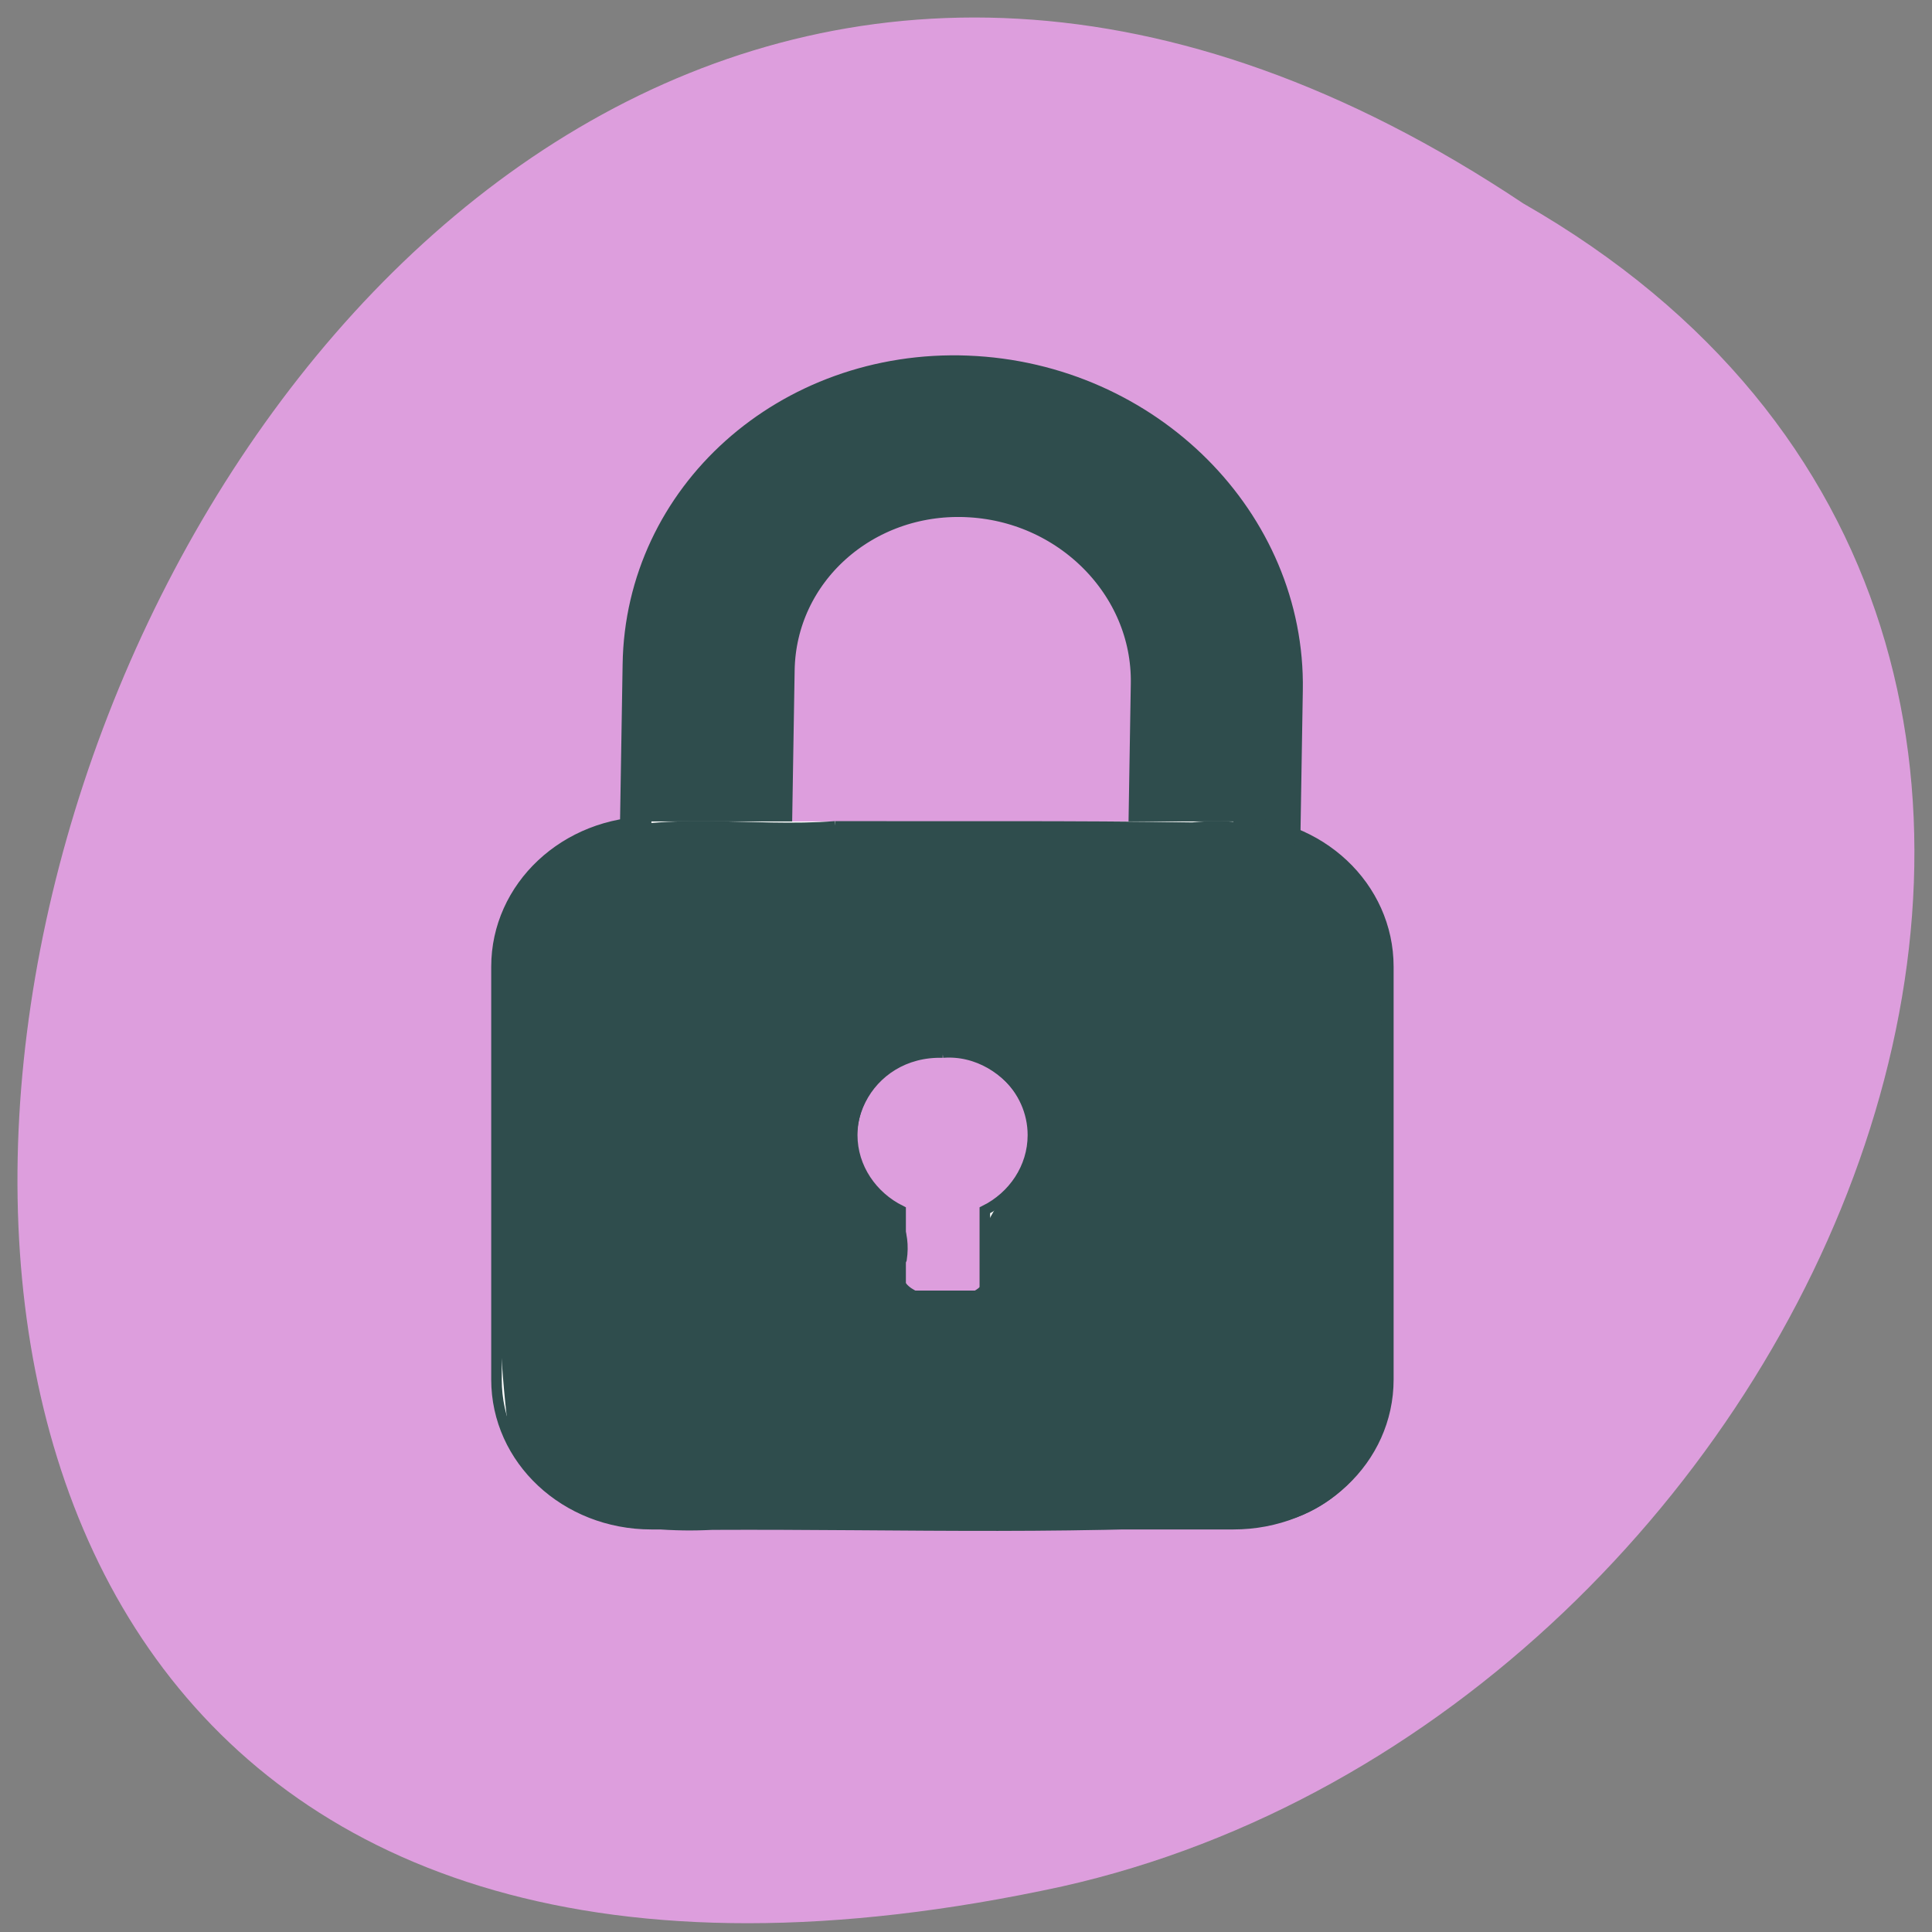 <svg xmlns="http://www.w3.org/2000/svg" viewBox="0 0 24 24"><rect x="0" y="0" width="24" height="24" fill="#808080" stroke="none"/><path d="m 18.922 2.527 c -17.715 -11.832 -28.625 25.898 -5.723 20.906 c 9.465 -2.129 15.207 -15.48 5.723 -20.906" fill="#dd9edd"/><g stroke="#2f4d4d"><path d="m 103.97 876.67 c 13.33 -0.006 24.12 10.887 24.1 24.326 l 0.007 52.24 c 0.01 13.441 -10.791 24.344 -24.09 24.319 c -13.3 0.007 -24.09 -10.886 -24.1 -24.294 l -0.007 -52.27 c -0.01 -13.441 10.79 -24.313 24.09 -24.319" transform="matrix(-0.131 -0.005 -0.002 0.123 27.382 -101.89)" fill="none" stroke-width="16.312"/><path d="m 100.42 115.93 c -8.165 0 -14.691 6.544 -14.691 14.677 v 41.681 c 0 8.133 6.526 14.646 14.691 14.646 h 55.19 c 8.135 0 14.691 -6.513 14.691 -14.646 v -41.681 c 0 -8.133 -6.556 -14.677 -14.691 -14.677 m -27.594 23.1 c 4.708 0 8.552 3.844 8.552 8.578 c 0 3.272 -1.877 6.163 -4.589 7.593 v 8.609 h -7.986 v -8.609 c -2.712 -1.43 -4.559 -4.321 -4.559 -7.593 c 0 -4.734 3.844 -8.578 8.552 -8.578" transform="matrix(-0.131 0 0 0.123 28.477 -4.055)" fill="#fff"/><path d="m 110.38 109.09 c -11.04 0.875 -22.833 -1.542 -33.458 2.083 c -7.125 3.625 -11.292 11.292 -10.292 19.25 c 0.292 19.583 -1.333 39.33 1.167 58.792 c 3 11.08 16.583 12.917 26.333 12.375 c 25.13 -0.125 50.37 0.875 75.42 -1.125 c 8.833 -2.25 14.833 -11.417 13.5 -20.5 c -0.208 -19.417 1.25 -39.04 -0.875 -58.37 c -3.583 -9.792 -15 -13.333 -24.583 -12.333 c -15.75 -0.25 -31.5 -0.125 -47.21 -0.167 m 14.208 30.12 c 9.04 -0.708 16.17 10.375 10.25 17.958 c -3.375 2.5 -5.167 6.25 -4.375 10.542 c 2.208 6.125 -15.04 5.625 -11.208 -1.292 c 0.542 -3.625 -0.875 -6.792 -3.917 -8.542 c -6.333 -8.04 -0.75 -18.958 9.25 -18.667" transform="scale(0.094)" fill="#2f4d4d" stroke-width="1.163"/></g></svg>